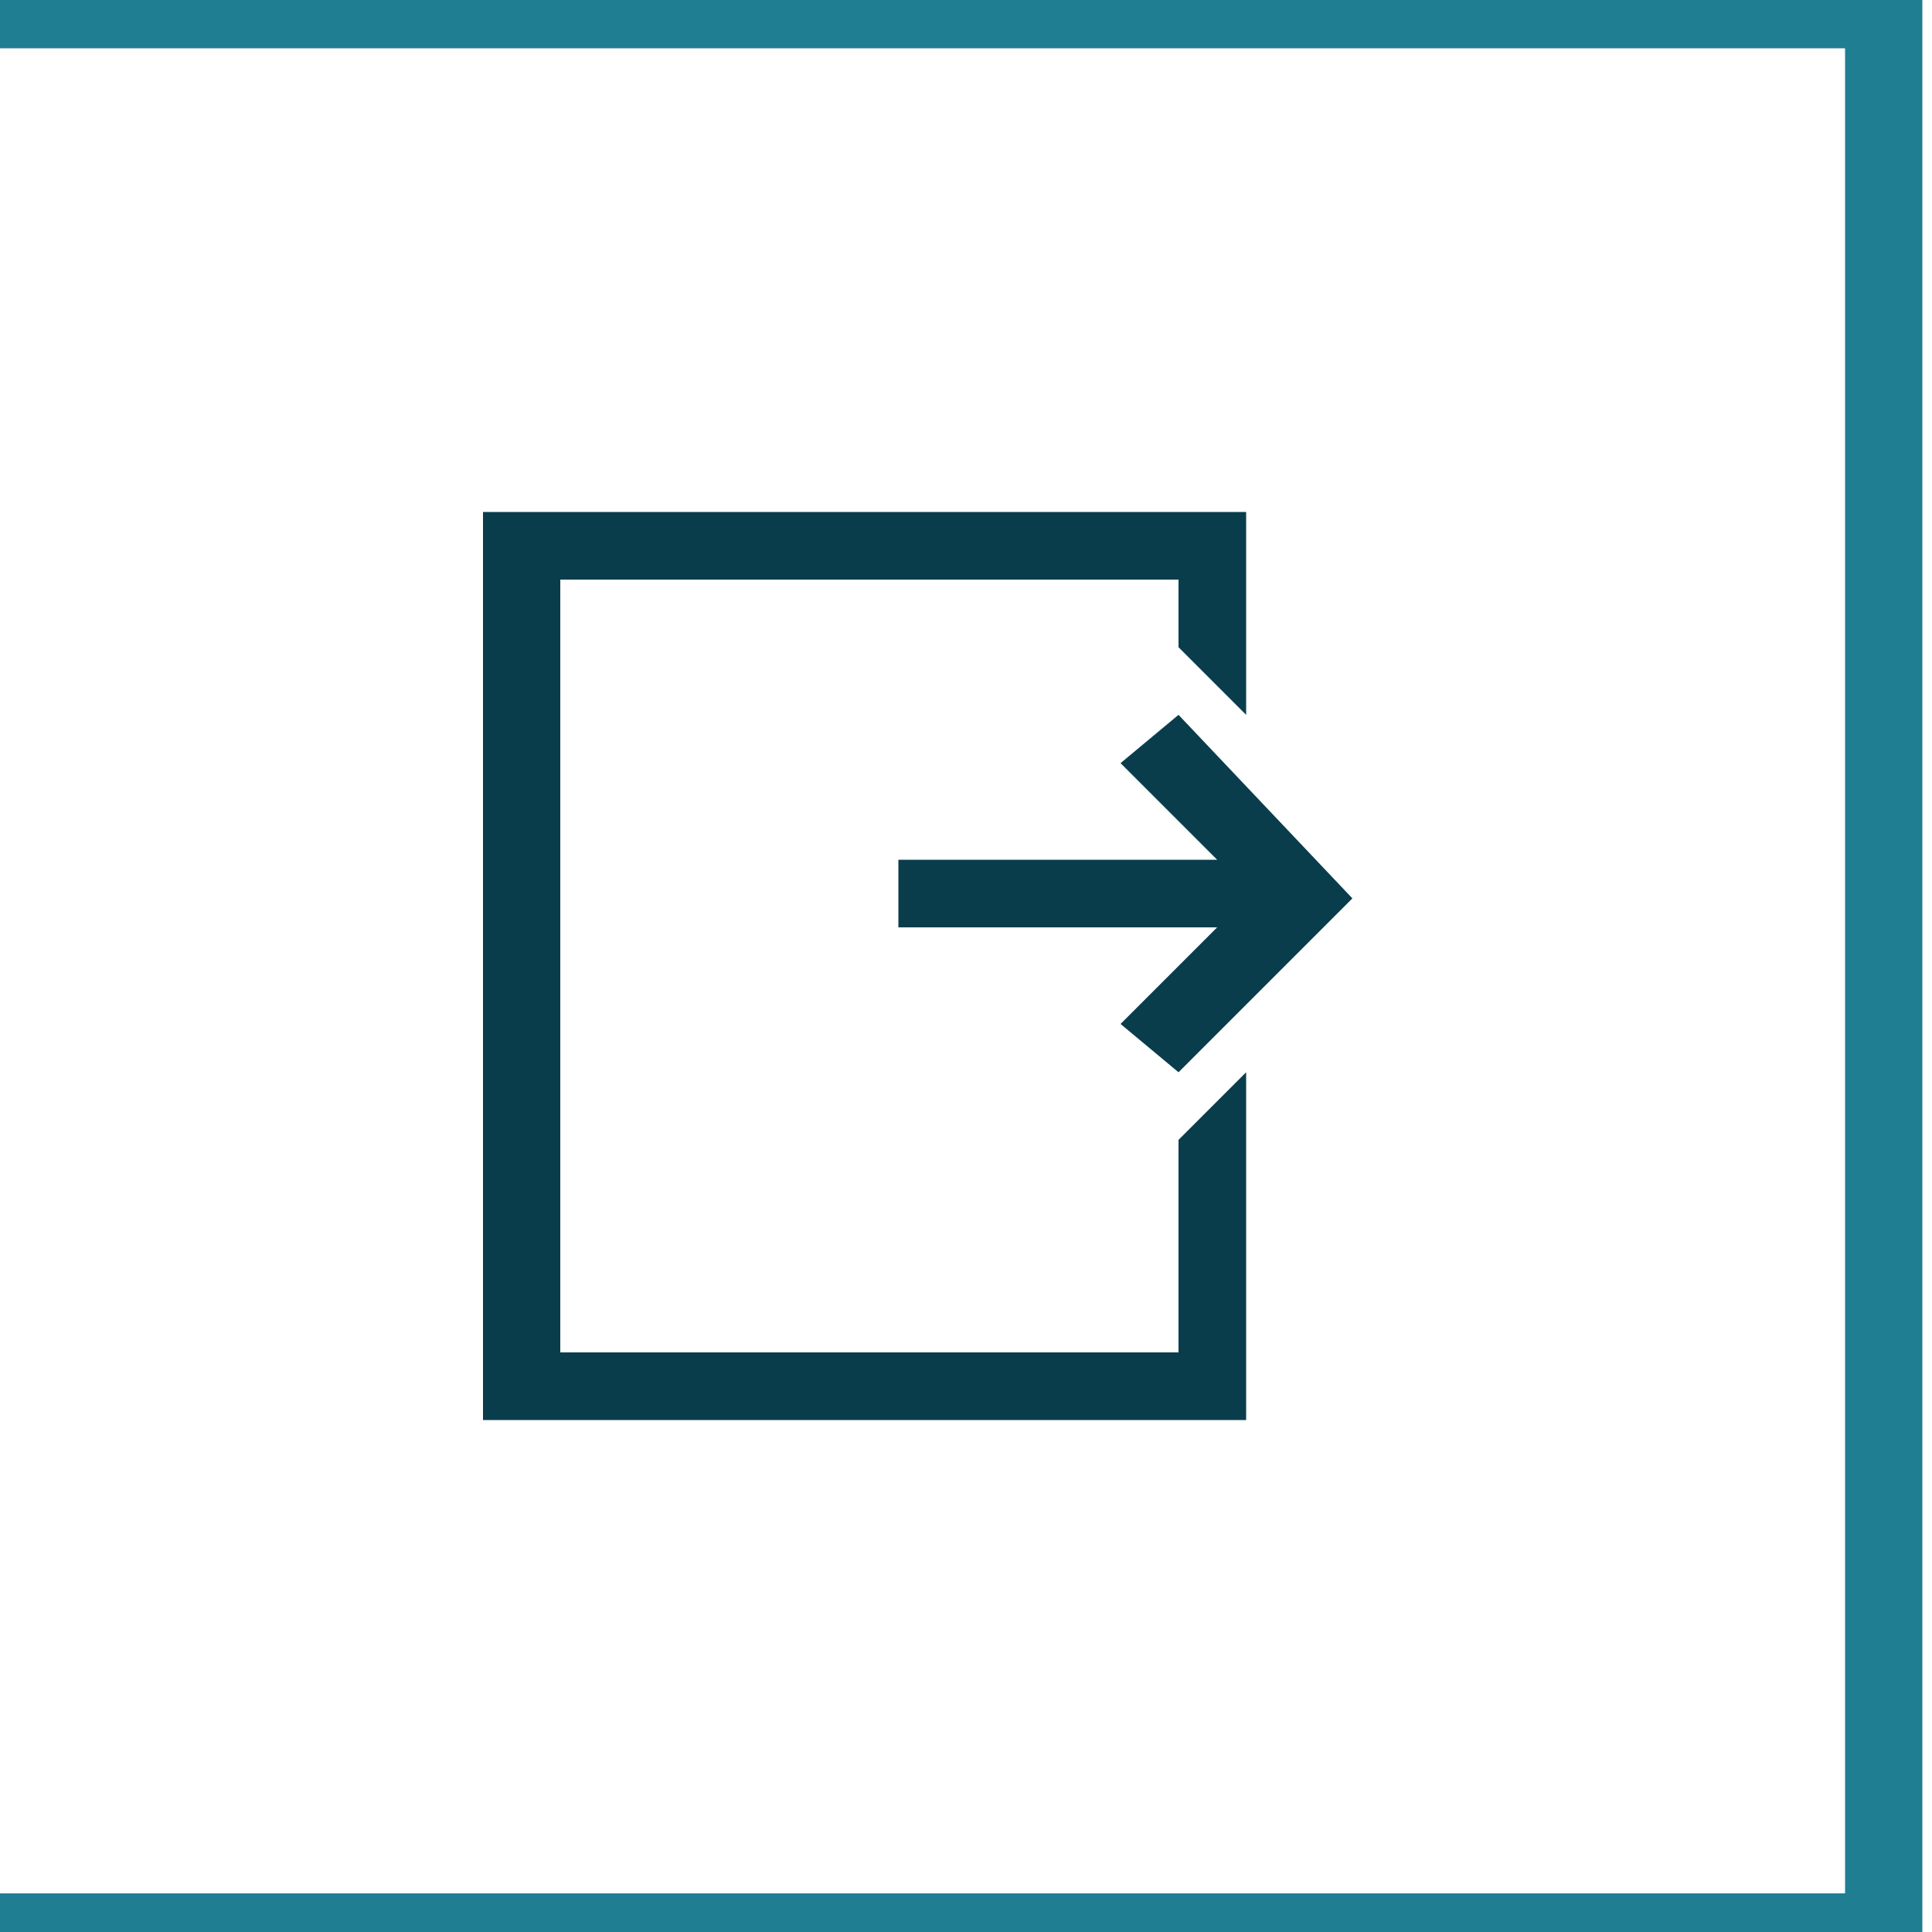 <?xml version="1.0" encoding="utf-8"?>
<!-- Generator: Adobe Illustrator 24.1.0, SVG Export Plug-In . SVG Version: 6.00 Build 0)  -->
<svg version="1.1" id="Layer_1" xmlns="http://www.w3.org/2000/svg" xmlns:xlink="http://www.w3.org/1999/xlink" x="0px" y="0px"
	 viewBox="0 0 20 20" style="enable-background:new 0 0 20 20;" xml:space="preserve">
<style type="text/css">
	.st0{fill:#1F7E91;}
	.st1{fill:#093D4C;}
</style>
<g>
	<g>
		<g>
			<path class="st0" d="M19.1,0.5v19.1H0V0.5H19.1 M19.9-0.3H-0.8v20.7h20.7V-0.3L19.9-0.3z"/>
		</g>
	</g>
	<g>
		<polygon class="st1" points="12.2,14 5.8,14 5.8,6 12.2,6 12.2,6.7 12.9,7.4 12.9,5.3 5,5.3 5,14.7 12.9,14.7 12.9,11.1 
			12.2,11.8 		"/>
		<polygon class="st1" points="12.2,11.1 14,9.3 12.2,7.4 11.6,7.9 12.6,8.9 9.3,8.9 9.3,9.6 12.6,9.6 11.6,10.6 		"/>
	</g>
</g>
</svg>
